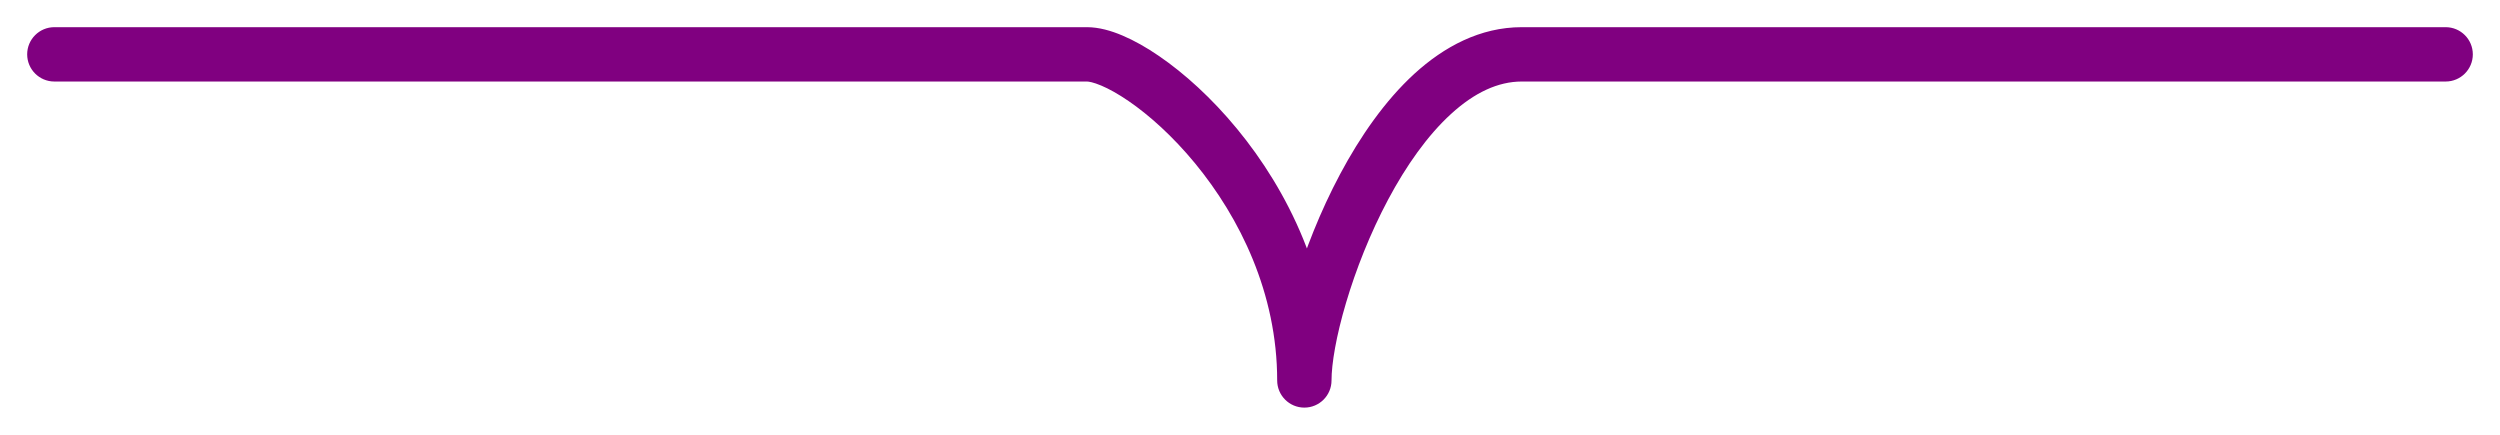 <svg width="46" height="8" viewBox="0 0 46 8" fill="none" xmlns="http://www.w3.org/2000/svg">
<path d="M1 0.5C0.724 0.5 0.5 0.724 0.5 1C0.5 1.276 0.724 1.5 1 1.5V0.5ZM23.5 7C23.5 7.276 23.724 7.5 24 7.5C24.276 7.5 24.5 7.276 24.5 7H23.5ZM45 1.5C45.276 1.5 45.5 1.276 45.5 1C45.5 0.724 45.276 0.5 45 0.5V1.5ZM1 1.5H20V0.5H1V1.5ZM20 1.5C20.031 1.5 20.117 1.513 20.264 1.575C20.404 1.634 20.574 1.728 20.764 1.858C21.144 2.118 21.579 2.507 21.989 3.005C22.811 4.004 23.5 5.395 23.5 7H24.5C24.5 5.105 23.689 3.496 22.761 2.37C22.296 1.805 21.793 1.351 21.329 1.033C21.098 0.874 20.869 0.745 20.654 0.654C20.445 0.565 20.219 0.5 20 0.5V1.5ZM24.5 7C24.5 6.694 24.585 6.184 24.767 5.572C24.946 4.968 25.209 4.296 25.541 3.673C25.875 3.046 26.268 2.49 26.7 2.096C27.13 1.703 27.565 1.5 28 1.5V0.5C27.235 0.5 26.57 0.86 26.025 1.357C25.482 1.854 25.025 2.516 24.659 3.202C24.291 3.891 24.004 4.626 23.808 5.288C23.615 5.941 23.5 6.556 23.5 7H24.5ZM28 1.5C28.005 1.5 28.009 1.5 28.014 1.5C28.019 1.5 28.024 1.5 28.028 1.5C28.033 1.5 28.038 1.5 28.043 1.5C28.048 1.5 28.053 1.5 28.057 1.5C28.062 1.5 28.067 1.5 28.072 1.5C28.077 1.5 28.082 1.5 28.087 1.5C28.092 1.5 28.097 1.5 28.102 1.5C28.107 1.5 28.112 1.5 28.117 1.5C28.122 1.5 28.127 1.5 28.133 1.5C28.138 1.5 28.143 1.5 28.148 1.5C28.153 1.5 28.158 1.5 28.164 1.5C28.169 1.5 28.174 1.5 28.179 1.5C28.185 1.5 28.19 1.5 28.195 1.5C28.201 1.5 28.206 1.5 28.211 1.5C28.217 1.5 28.222 1.5 28.227 1.5C28.233 1.5 28.238 1.5 28.244 1.5C28.249 1.5 28.255 1.5 28.26 1.5C28.266 1.5 28.271 1.5 28.277 1.5C28.282 1.5 28.288 1.5 28.294 1.5C28.299 1.5 28.305 1.5 28.311 1.5C28.316 1.5 28.322 1.5 28.328 1.5C28.333 1.5 28.339 1.5 28.345 1.5C28.351 1.5 28.356 1.5 28.362 1.5C28.368 1.5 28.374 1.5 28.38 1.5C28.385 1.5 28.391 1.5 28.397 1.5C28.403 1.5 28.409 1.5 28.415 1.5C28.421 1.5 28.427 1.5 28.433 1.5C28.439 1.5 28.445 1.5 28.451 1.5C28.457 1.5 28.463 1.5 28.469 1.5C28.475 1.5 28.481 1.5 28.487 1.5C28.493 1.5 28.5 1.5 28.506 1.5C28.512 1.5 28.518 1.5 28.524 1.5C28.53 1.5 28.537 1.5 28.543 1.5C28.549 1.5 28.555 1.5 28.562 1.5C28.568 1.5 28.574 1.5 28.581 1.5C28.587 1.5 28.593 1.5 28.6 1.5C28.606 1.5 28.613 1.5 28.619 1.5C28.625 1.5 28.632 1.5 28.638 1.5C28.645 1.5 28.651 1.5 28.658 1.5C28.664 1.5 28.671 1.5 28.677 1.5C28.684 1.5 28.691 1.5 28.697 1.5C28.704 1.5 28.71 1.5 28.717 1.5C28.724 1.5 28.73 1.5 28.737 1.5C28.744 1.5 28.75 1.5 28.757 1.5C28.764 1.5 28.771 1.5 28.778 1.5C28.784 1.5 28.791 1.5 28.798 1.5C28.805 1.5 28.812 1.5 28.819 1.5C28.825 1.5 28.832 1.5 28.839 1.5C28.846 1.5 28.853 1.5 28.86 1.5C28.867 1.5 28.874 1.5 28.881 1.5C28.888 1.5 28.895 1.5 28.902 1.5C28.909 1.5 28.916 1.5 28.923 1.5C28.93 1.5 28.937 1.5 28.945 1.5C28.952 1.5 28.959 1.5 28.966 1.5C28.973 1.5 28.98 1.5 28.988 1.5C28.995 1.5 29.002 1.5 29.009 1.5C29.016 1.5 29.024 1.5 29.031 1.5C29.038 1.5 29.046 1.5 29.053 1.5C29.06 1.5 29.068 1.5 29.075 1.5C29.082 1.5 29.09 1.5 29.097 1.5C29.105 1.5 29.112 1.5 29.119 1.5C29.127 1.5 29.134 1.5 29.142 1.5C29.149 1.5 29.157 1.5 29.164 1.5C29.172 1.5 29.18 1.5 29.187 1.5C29.195 1.5 29.202 1.5 29.21 1.5C29.218 1.5 29.225 1.5 29.233 1.5C29.241 1.5 29.248 1.5 29.256 1.5C29.264 1.5 29.271 1.5 29.279 1.5C29.287 1.5 29.294 1.5 29.302 1.5C29.31 1.5 29.318 1.5 29.326 1.5C29.334 1.5 29.341 1.5 29.349 1.5C29.357 1.5 29.365 1.5 29.373 1.5C29.381 1.5 29.389 1.5 29.397 1.5C29.404 1.5 29.413 1.5 29.421 1.5C29.428 1.5 29.436 1.5 29.445 1.5C29.453 1.5 29.46 1.5 29.469 1.5C29.477 1.5 29.485 1.5 29.493 1.5C29.501 1.5 29.509 1.5 29.517 1.5C29.525 1.5 29.533 1.5 29.542 1.5C29.55 1.5 29.558 1.5 29.566 1.5C29.574 1.5 29.583 1.5 29.591 1.5C29.599 1.5 29.607 1.5 29.616 1.5C29.624 1.5 29.632 1.5 29.64 1.5C29.649 1.5 29.657 1.5 29.666 1.5C29.674 1.5 29.682 1.5 29.691 1.5C29.699 1.5 29.707 1.5 29.716 1.5C29.724 1.5 29.733 1.5 29.741 1.5C29.75 1.5 29.758 1.5 29.767 1.5C29.775 1.5 29.784 1.5 29.792 1.5C29.801 1.5 29.809 1.5 29.818 1.5C29.827 1.5 29.835 1.5 29.844 1.5C29.852 1.5 29.861 1.5 29.87 1.5C29.878 1.5 29.887 1.5 29.896 1.5C29.904 1.5 29.913 1.5 29.922 1.5C29.931 1.5 29.939 1.5 29.948 1.5C29.957 1.5 29.966 1.5 29.974 1.5C29.983 1.5 29.992 1.5 30.001 1.5C30.01 1.5 30.019 1.5 30.027 1.5C30.036 1.5 30.045 1.5 30.054 1.5C30.063 1.5 30.072 1.5 30.081 1.5C30.09 1.5 30.099 1.5 30.108 1.5C30.117 1.5 30.126 1.5 30.135 1.5C30.144 1.5 30.153 1.5 30.162 1.5C30.171 1.5 30.18 1.5 30.189 1.5C30.198 1.5 30.207 1.5 30.216 1.5C30.226 1.5 30.235 1.5 30.244 1.5C30.253 1.5 30.262 1.5 30.271 1.5C30.28 1.5 30.29 1.5 30.299 1.5C30.308 1.5 30.317 1.5 30.327 1.5C30.336 1.5 30.345 1.5 30.354 1.5C30.364 1.5 30.373 1.5 30.382 1.5C30.392 1.5 30.401 1.5 30.41 1.5C30.42 1.5 30.429 1.5 30.438 1.5C30.448 1.5 30.457 1.5 30.467 1.5C30.476 1.5 30.485 1.5 30.495 1.5C30.504 1.5 30.514 1.5 30.523 1.5C30.533 1.5 30.542 1.5 30.552 1.5C30.561 1.5 30.571 1.5 30.581 1.5C30.59 1.5 30.6 1.5 30.609 1.5C30.619 1.5 30.628 1.5 30.638 1.5C30.648 1.5 30.657 1.5 30.667 1.5C30.677 1.5 30.686 1.5 30.696 1.5C30.706 1.5 30.715 1.5 30.725 1.5C30.735 1.5 30.744 1.5 30.754 1.5C30.764 1.5 30.774 1.5 30.784 1.5C30.793 1.5 30.803 1.5 30.813 1.5C30.823 1.5 30.832 1.5 30.842 1.5C30.852 1.5 30.862 1.5 30.872 1.5C30.882 1.5 30.892 1.5 30.901 1.5C30.911 1.5 30.921 1.5 30.931 1.5C30.941 1.5 30.951 1.5 30.961 1.5C30.971 1.5 30.981 1.5 30.991 1.5C31.001 1.5 31.011 1.5 31.021 1.5C31.031 1.5 31.041 1.5 31.051 1.5C31.061 1.5 31.071 1.5 31.081 1.5C31.091 1.5 31.102 1.5 31.112 1.5C31.122 1.5 31.132 1.5 31.142 1.5C31.152 1.5 31.162 1.5 31.173 1.5C31.183 1.5 31.193 1.5 31.203 1.5C31.213 1.5 31.224 1.5 31.234 1.5C31.244 1.5 31.254 1.5 31.265 1.5C31.275 1.5 31.285 1.5 31.295 1.5C31.306 1.5 31.316 1.5 31.326 1.5C31.337 1.5 31.347 1.5 31.357 1.5C31.368 1.5 31.378 1.5 31.389 1.5C31.399 1.5 31.409 1.5 31.42 1.5C31.43 1.5 31.441 1.5 31.451 1.5C31.461 1.5 31.472 1.5 31.482 1.5C31.493 1.5 31.503 1.5 31.514 1.5C31.524 1.5 31.535 1.5 31.545 1.5C31.556 1.5 31.566 1.5 31.577 1.5C31.587 1.5 31.598 1.5 31.608 1.5C31.619 1.5 31.63 1.5 31.64 1.5C31.651 1.5 31.662 1.5 31.672 1.5C31.683 1.5 31.693 1.5 31.704 1.5C31.715 1.5 31.725 1.5 31.736 1.5C31.747 1.5 31.758 1.5 31.768 1.5C31.779 1.5 31.79 1.5 31.8 1.5C31.811 1.5 31.822 1.5 31.833 1.5C31.843 1.5 31.854 1.5 31.865 1.5C31.876 1.5 31.887 1.5 31.897 1.5C31.908 1.5 31.919 1.5 31.93 1.5C31.941 1.5 31.952 1.5 31.962 1.5C31.973 1.5 31.984 1.5 31.995 1.5C32.006 1.5 32.017 1.5 32.028 1.5C32.039 1.5 32.05 1.5 32.061 1.5C32.072 1.5 32.083 1.5 32.094 1.5C32.105 1.5 32.115 1.5 32.127 1.5C32.138 1.5 32.149 1.5 32.16 1.5C32.171 1.5 32.182 1.5 32.193 1.5C32.204 1.5 32.215 1.5 32.226 1.5C32.237 1.5 32.248 1.5 32.259 1.5C32.27 1.5 32.281 1.5 32.292 1.5C32.304 1.5 32.315 1.5 32.326 1.5C32.337 1.5 32.348 1.5 32.359 1.5C32.371 1.5 32.382 1.5 32.393 1.5C32.404 1.5 32.415 1.5 32.427 1.5C32.438 1.5 32.449 1.5 32.46 1.5C32.471 1.5 32.483 1.5 32.494 1.5C32.505 1.5 32.517 1.5 32.528 1.5C32.539 1.5 32.55 1.5 32.562 1.5C32.573 1.5 32.584 1.5 32.596 1.5C32.607 1.5 32.618 1.5 32.63 1.5C32.641 1.5 32.653 1.5 32.664 1.5C32.675 1.5 32.687 1.5 32.698 1.5C32.71 1.5 32.721 1.5 32.733 1.5C32.744 1.5 32.755 1.5 32.767 1.5C32.778 1.5 32.79 1.5 32.801 1.5C32.813 1.5 32.824 1.5 32.836 1.5C32.847 1.5 32.859 1.5 32.87 1.5C32.882 1.5 32.893 1.5 32.905 1.5C32.916 1.5 32.928 1.5 32.94 1.5C32.951 1.5 32.963 1.5 32.974 1.5C32.986 1.5 32.997 1.5 33.009 1.5C33.021 1.5 33.032 1.5 33.044 1.5C33.056 1.5 33.067 1.5 33.079 1.5C33.09 1.5 33.102 1.5 33.114 1.5C33.125 1.5 33.137 1.5 33.149 1.5C33.16 1.5 33.172 1.5 33.184 1.5C33.196 1.5 33.207 1.5 33.219 1.5C33.231 1.5 33.243 1.5 33.254 1.5C33.266 1.5 33.278 1.5 33.29 1.5C33.301 1.5 33.313 1.5 33.325 1.5C33.337 1.5 33.349 1.5 33.36 1.5C33.372 1.5 33.384 1.5 33.396 1.5C33.408 1.5 33.42 1.5 33.431 1.5C33.443 1.5 33.455 1.5 33.467 1.5C33.479 1.5 33.491 1.5 33.503 1.5C33.515 1.5 33.526 1.5 33.538 1.5C33.55 1.5 33.562 1.5 33.574 1.5C33.586 1.5 33.598 1.5 33.61 1.5C33.622 1.5 33.634 1.5 33.646 1.5C33.658 1.5 33.67 1.5 33.682 1.5C33.694 1.5 33.706 1.5 33.718 1.5C33.73 1.5 33.742 1.5 33.754 1.5C33.766 1.5 33.778 1.5 33.79 1.5C33.802 1.5 33.814 1.5 33.826 1.5C33.838 1.5 33.85 1.5 33.862 1.5C33.874 1.5 33.887 1.5 33.899 1.5C33.911 1.5 33.923 1.5 33.935 1.5C33.947 1.5 33.959 1.5 33.971 1.5C33.984 1.5 33.996 1.5 34.008 1.5C34.02 1.5 34.032 1.5 34.044 1.5C34.056 1.5 34.069 1.5 34.081 1.5C34.093 1.5 34.105 1.5 34.117 1.5C34.13 1.5 34.142 1.5 34.154 1.5C34.166 1.5 34.179 1.5 34.191 1.5C34.203 1.5 34.215 1.5 34.228 1.5C34.24 1.5 34.252 1.5 34.264 1.5C34.277 1.5 34.289 1.5 34.301 1.5C34.313 1.5 34.326 1.5 34.338 1.5C34.35 1.5 34.363 1.5 34.375 1.5C34.387 1.5 34.4 1.5 34.412 1.5C34.424 1.5 34.437 1.5 34.449 1.5C34.461 1.5 34.474 1.5 34.486 1.5C34.498 1.5 34.511 1.5 34.523 1.5C34.536 1.5 34.548 1.5 34.56 1.5C34.573 1.5 34.585 1.5 34.598 1.5C34.61 1.5 34.623 1.5 34.635 1.5C34.647 1.5 34.66 1.5 34.672 1.5C34.685 1.5 34.697 1.5 34.71 1.5C34.722 1.5 34.735 1.5 34.747 1.5C34.76 1.5 34.772 1.5 34.785 1.5C34.797 1.5 34.809 1.5 34.822 1.5C34.834 1.5 34.847 1.5 34.859 1.5C34.872 1.5 34.885 1.5 34.897 1.5C34.91 1.5 34.922 1.5 34.935 1.5C34.947 1.5 34.96 1.5 34.972 1.5C34.985 1.5 34.998 1.5 35.01 1.5C35.023 1.5 35.035 1.5 35.048 1.5C35.06 1.5 35.073 1.5 35.086 1.5C35.098 1.5 35.111 1.5 35.123 1.5C35.136 1.5 35.149 1.5 35.161 1.5C35.174 1.5 35.187 1.5 35.199 1.5C35.212 1.5 35.224 1.5 35.237 1.5C35.25 1.5 35.262 1.5 35.275 1.5C35.288 1.5 35.3 1.5 35.313 1.5C35.326 1.5 35.338 1.5 35.351 1.5C35.364 1.5 35.376 1.5 35.389 1.5C35.402 1.5 35.414 1.5 35.427 1.5C35.44 1.5 35.453 1.5 35.465 1.5C35.478 1.5 35.491 1.5 35.504 1.5C35.516 1.5 35.529 1.5 35.542 1.5C35.555 1.5 35.567 1.5 35.58 1.5C35.593 1.5 35.606 1.5 35.618 1.5C35.631 1.5 35.644 1.5 35.657 1.5C35.669 1.5 35.682 1.5 35.695 1.5C35.708 1.5 35.721 1.5 35.733 1.5C35.746 1.5 35.759 1.5 35.772 1.5C35.785 1.5 35.797 1.5 35.81 1.5C35.823 1.5 35.836 1.5 35.849 1.5C35.862 1.5 35.874 1.5 35.887 1.5C35.9 1.5 35.913 1.5 35.926 1.5C35.939 1.5 35.952 1.5 35.964 1.5C35.977 1.5 35.99 1.5 36.003 1.5C36.016 1.5 36.029 1.5 36.042 1.5C36.054 1.5 36.067 1.5 36.08 1.5C36.093 1.5 36.106 1.5 36.119 1.5C36.132 1.5 36.145 1.5 36.158 1.5C36.171 1.5 36.184 1.5 36.197 1.5C36.209 1.5 36.222 1.5 36.235 1.5C36.248 1.5 36.261 1.5 36.274 1.5C36.287 1.5 36.3 1.5 36.313 1.5C36.326 1.5 36.339 1.5 36.352 1.5C36.365 1.5 36.378 1.5 36.391 1.5C36.404 1.5 36.416 1.5 36.429 1.5C36.443 1.5 36.455 1.5 36.468 1.5C36.481 1.5 36.494 1.5 36.507 1.5C36.52 1.5 36.533 1.5 36.546 1.5C36.559 1.5 36.572 1.5 36.585 1.5C36.598 1.5 36.611 1.5 36.624 1.5C36.637 1.5 36.65 1.5 36.663 1.5C36.676 1.5 36.689 1.5 36.703 1.5C36.715 1.5 36.728 1.5 36.742 1.5C36.755 1.5 36.768 1.5 36.781 1.5C36.794 1.5 36.807 1.5 36.82 1.5C36.833 1.5 36.846 1.5 36.859 1.5C36.872 1.5 36.885 1.5 36.898 1.5C36.911 1.5 36.924 1.5 36.937 1.5C36.95 1.5 36.963 1.5 36.977 1.5C36.989 1.5 37.003 1.5 37.016 1.5C37.029 1.5 37.042 1.5 37.055 1.5C37.068 1.5 37.081 1.5 37.094 1.5C37.107 1.5 37.12 1.5 37.133 1.5C37.147 1.5 37.16 1.5 37.173 1.5C37.186 1.5 37.199 1.5 37.212 1.5C37.225 1.5 37.238 1.5 37.251 1.5C37.264 1.5 37.278 1.5 37.291 1.5C37.304 1.5 37.317 1.5 37.33 1.5C37.343 1.5 37.356 1.5 37.369 1.5C37.383 1.5 37.396 1.5 37.409 1.5C37.422 1.5 37.435 1.5 37.448 1.5C37.461 1.5 37.474 1.5 37.487 1.5C37.501 1.5 37.514 1.5 37.527 1.5C37.54 1.5 37.553 1.5 37.566 1.5C37.58 1.5 37.593 1.5 37.606 1.5C37.619 1.5 37.632 1.5 37.645 1.5C37.658 1.5 37.672 1.5 37.685 1.5C37.698 1.5 37.711 1.5 37.724 1.5C37.737 1.5 37.751 1.5 37.764 1.5C37.777 1.5 37.79 1.5 37.803 1.5C37.816 1.5 37.83 1.5 37.843 1.5C37.856 1.5 37.869 1.5 37.882 1.5C37.895 1.5 37.908 1.5 37.922 1.5C37.935 1.5 37.948 1.5 37.961 1.5C37.974 1.5 37.987 1.5 38.001 1.5C38.014 1.5 38.027 1.5 38.04 1.5C38.053 1.5 38.067 1.5 38.08 1.5C38.093 1.5 38.106 1.5 38.119 1.5C38.133 1.5 38.146 1.5 38.159 1.5C38.172 1.5 38.185 1.5 38.199 1.5C38.212 1.5 38.225 1.5 38.238 1.5C38.251 1.5 38.264 1.5 38.278 1.5C38.291 1.5 38.304 1.5 38.317 1.5C38.33 1.5 38.343 1.5 38.357 1.5C38.37 1.5 38.383 1.5 38.396 1.5C38.41 1.5 38.423 1.5 38.436 1.5C38.449 1.5 38.462 1.5 38.475 1.5C38.489 1.5 38.502 1.5 38.515 1.5C38.528 1.5 38.541 1.5 38.555 1.5C38.568 1.5 38.581 1.5 38.594 1.5C38.607 1.5 38.621 1.5 38.634 1.5C38.647 1.5 38.66 1.5 38.673 1.5C38.687 1.5 38.7 1.5 38.713 1.5C38.726 1.5 38.739 1.5 38.752 1.5C38.766 1.5 38.779 1.5 38.792 1.5C38.805 1.5 38.819 1.5 38.832 1.5C38.845 1.5 38.858 1.5 38.871 1.5C38.885 1.5 38.898 1.5 38.911 1.5C38.924 1.5 38.937 1.5 38.95 1.5C38.964 1.5 38.977 1.5 38.99 1.5C39.003 1.5 39.016 1.5 39.029 1.5C39.043 1.5 39.056 1.5 39.069 1.5C39.082 1.5 39.096 1.5 39.109 1.5C39.122 1.5 39.135 1.5 39.148 1.5C39.161 1.5 39.175 1.5 39.188 1.5C39.201 1.5 39.214 1.5 39.227 1.5C39.24 1.5 39.254 1.5 39.267 1.5C39.28 1.5 39.293 1.5 39.306 1.5C39.319 1.5 39.333 1.5 39.346 1.5C39.359 1.5 39.372 1.5 39.385 1.5C39.398 1.5 39.412 1.5 39.425 1.5C39.438 1.5 39.451 1.5 39.464 1.5C39.477 1.5 39.491 1.5 39.504 1.5C39.517 1.5 39.53 1.5 39.543 1.5C39.556 1.5 39.569 1.5 39.583 1.5C39.596 1.5 39.609 1.5 39.622 1.5C39.635 1.5 39.648 1.5 39.662 1.5C39.675 1.5 39.688 1.5 39.701 1.5C39.714 1.5 39.727 1.5 39.74 1.5C39.754 1.5 39.767 1.5 39.78 1.5C39.793 1.5 39.806 1.5 39.819 1.5C39.832 1.5 39.845 1.5 39.859 1.5C39.872 1.5 39.885 1.5 39.898 1.5C39.911 1.5 39.924 1.5 39.937 1.5C39.95 1.5 39.964 1.5 39.977 1.5C39.99 1.5 40.003 1.5 40.016 1.5C40.029 1.5 40.042 1.5 40.055 1.5C40.068 1.5 40.081 1.5 40.094 1.5C40.108 1.5 40.121 1.5 40.134 1.5C40.147 1.5 40.16 1.5 40.173 1.5C40.186 1.5 40.199 1.5 40.212 1.5C40.225 1.5 40.238 1.5 40.251 1.5C40.264 1.5 40.278 1.5 40.291 1.5C40.304 1.5 40.317 1.5 40.33 1.5C40.343 1.5 40.356 1.5 40.369 1.5C40.382 1.5 40.395 1.5 40.408 1.5C40.421 1.5 40.434 1.5 40.447 1.5C40.46 1.5 40.473 1.5 40.486 1.5C40.499 1.5 40.512 1.5 40.525 1.5C40.538 1.5 40.551 1.5 40.564 1.5C40.577 1.5 40.59 1.5 40.603 1.5C40.617 1.5 40.63 1.5 40.642 1.5C40.656 1.5 40.669 1.5 40.681 1.5C40.694 1.5 40.707 1.5 40.72 1.5C40.733 1.5 40.746 1.5 40.759 1.5C40.772 1.5 40.785 1.5 40.798 1.5C40.811 1.5 40.824 1.5 40.837 1.5C40.85 1.5 40.863 1.5 40.876 1.5C40.889 1.5 40.902 1.5 40.915 1.5C40.928 1.5 40.941 1.5 40.954 1.5C40.967 1.5 40.98 1.5 40.992 1.5C41.005 1.5 41.018 1.5 41.031 1.5C41.044 1.5 41.057 1.5 41.07 1.5C41.083 1.5 41.096 1.5 41.109 1.5C41.122 1.5 41.135 1.5 41.147 1.5C41.16 1.5 41.173 1.5 41.186 1.5C41.199 1.5 41.212 1.5 41.225 1.5C41.237 1.5 41.25 1.5 41.263 1.5C41.276 1.5 41.289 1.5 41.302 1.5C41.315 1.5 41.328 1.5 41.34 1.5C41.353 1.5 41.366 1.5 41.379 1.5C41.392 1.5 41.404 1.5 41.417 1.5C41.43 1.5 41.443 1.5 41.456 1.5C41.469 1.5 41.481 1.5 41.494 1.5C41.507 1.5 41.52 1.5 41.533 1.5C41.545 1.5 41.558 1.5 41.571 1.5C41.584 1.5 41.596 1.5 41.609 1.5C41.622 1.5 41.635 1.5 41.648 1.5C41.66 1.5 41.673 1.5 41.686 1.5C41.699 1.5 41.711 1.5 41.724 1.5C41.737 1.5 41.749 1.5 41.762 1.5C41.775 1.5 41.788 1.5 41.8 1.5C41.813 1.5 41.826 1.5 41.838 1.5C41.851 1.5 41.864 1.5 41.876 1.5C41.889 1.5 41.902 1.5 41.914 1.5C41.927 1.5 41.94 1.5 41.953 1.5C41.965 1.5 41.978 1.5 41.99 1.5C42.003 1.5 42.016 1.5 42.028 1.5C42.041 1.5 42.054 1.5 42.066 1.5C42.079 1.5 42.092 1.5 42.104 1.5C42.117 1.5 42.129 1.5 42.142 1.5C42.154 1.5 42.167 1.5 42.18 1.5C42.192 1.5 42.205 1.5 42.217 1.5C42.23 1.5 42.242 1.5 42.255 1.5C42.268 1.5 42.28 1.5 42.293 1.5C42.305 1.5 42.318 1.5 42.33 1.5C42.343 1.5 42.355 1.5 42.368 1.5C42.38 1.5 42.393 1.5 42.405 1.5C42.418 1.5 42.43 1.5 42.443 1.5C42.455 1.5 42.468 1.5 42.48 1.5C42.493 1.5 42.505 1.5 42.518 1.5C42.53 1.5 42.542 1.5 42.555 1.5C42.567 1.5 42.58 1.5 42.592 1.5C42.605 1.5 42.617 1.5 42.63 1.5C42.642 1.5 42.654 1.5 42.667 1.5C42.679 1.5 42.691 1.5 42.704 1.5C42.716 1.5 42.729 1.5 42.741 1.5C42.753 1.5 42.766 1.5 42.778 1.5C42.79 1.5 42.803 1.5 42.815 1.5C42.827 1.5 42.84 1.5 42.852 1.5C42.864 1.5 42.877 1.5 42.889 1.5C42.901 1.5 42.914 1.5 42.926 1.5C42.938 1.5 42.95 1.5 42.963 1.5C42.975 1.5 42.987 1.5 42.999 1.5C43.012 1.5 43.024 1.5 43.036 1.5C43.048 1.5 43.061 1.5 43.073 1.5C43.085 1.5 43.097 1.5 43.109 1.5C43.122 1.5 43.134 1.5 43.146 1.5C43.158 1.5 43.17 1.5 43.183 1.5C43.195 1.5 43.207 1.5 43.219 1.5C43.231 1.5 43.243 1.5 43.255 1.5C43.268 1.5 43.28 1.5 43.292 1.5C43.304 1.5 43.316 1.5 43.328 1.5C43.34 1.5 43.352 1.5 43.364 1.5C43.377 1.5 43.389 1.5 43.401 1.5C43.413 1.5 43.425 1.5 43.437 1.5C43.449 1.5 43.461 1.5 43.473 1.5C43.485 1.5 43.497 1.5 43.509 1.5C43.521 1.5 43.533 1.5 43.545 1.5C43.557 1.5 43.569 1.5 43.581 1.5C43.593 1.5 43.605 1.5 43.617 1.5C43.629 1.5 43.641 1.5 43.653 1.5C43.664 1.5 43.676 1.5 43.688 1.5C43.7 1.5 43.712 1.5 43.724 1.5C43.736 1.5 43.748 1.5 43.76 1.5C43.772 1.5 43.783 1.5 43.795 1.5C43.807 1.5 43.819 1.5 43.831 1.5C43.843 1.5 43.854 1.5 43.866 1.5C43.878 1.5 43.89 1.5 43.902 1.5C43.913 1.5 43.925 1.5 43.937 1.5C43.949 1.5 43.961 1.5 43.972 1.5C43.984 1.5 43.996 1.5 44.008 1.5C44.019 1.5 44.031 1.5 44.043 1.5C44.054 1.5 44.066 1.5 44.078 1.5C44.089 1.5 44.101 1.5 44.113 1.5C44.124 1.5 44.136 1.5 44.148 1.5C44.159 1.5 44.171 1.5 44.183 1.5C44.194 1.5 44.206 1.5 44.217 1.5C44.229 1.5 44.241 1.5 44.252 1.5C44.264 1.5 44.275 1.5 44.287 1.5C44.298 1.5 44.31 1.5 44.322 1.5C44.333 1.5 44.345 1.5 44.356 1.5C44.368 1.5 44.379 1.5 44.391 1.5C44.402 1.5 44.414 1.5 44.425 1.5C44.437 1.5 44.448 1.5 44.459 1.5C44.471 1.5 44.482 1.5 44.494 1.5C44.505 1.5 44.517 1.5 44.528 1.5C44.539 1.5 44.551 1.5 44.562 1.5C44.574 1.5 44.585 1.5 44.596 1.5C44.608 1.5 44.619 1.5 44.63 1.5C44.642 1.5 44.653 1.5 44.664 1.5C44.676 1.5 44.687 1.5 44.698 1.5C44.709 1.5 44.721 1.5 44.732 1.5C44.743 1.5 44.755 1.5 44.766 1.5C44.777 1.5 44.788 1.5 44.799 1.5C44.811 1.5 44.822 1.5 44.833 1.5C44.844 1.5 44.855 1.5 44.867 1.5C44.878 1.5 44.889 1.5 44.9 1.5C44.911 1.5 44.922 1.5 44.933 1.5C44.945 1.5 44.956 1.5 44.967 1.5C44.978 1.5 44.989 1.5 45 1.5V0.5C44.989 0.5 44.978 0.5 44.967 0.5C44.956 0.5 44.945 0.5 44.933 0.5C44.922 0.5 44.911 0.5 44.9 0.5C44.889 0.5 44.878 0.5 44.867 0.5C44.855 0.5 44.844 0.5 44.833 0.5C44.822 0.5 44.811 0.5 44.799 0.5C44.788 0.5 44.777 0.5 44.766 0.5C44.755 0.5 44.743 0.5 44.732 0.5C44.721 0.5 44.709 0.5 44.698 0.5C44.687 0.5 44.676 0.5 44.664 0.5C44.653 0.5 44.642 0.5 44.63 0.5C44.619 0.5 44.608 0.5 44.596 0.5C44.585 0.5 44.574 0.5 44.562 0.5C44.551 0.5 44.539 0.5 44.528 0.5C44.517 0.5 44.505 0.5 44.494 0.5C44.482 0.5 44.471 0.5 44.459 0.5C44.448 0.5 44.437 0.5 44.425 0.5C44.414 0.5 44.402 0.5 44.391 0.5C44.379 0.5 44.368 0.5 44.356 0.5C44.345 0.5 44.333 0.5 44.322 0.5C44.31 0.5 44.298 0.5 44.287 0.5C44.275 0.5 44.264 0.5 44.252 0.5C44.241 0.5 44.229 0.5 44.217 0.5C44.206 0.5 44.194 0.5 44.183 0.5C44.171 0.5 44.159 0.5 44.148 0.5C44.136 0.5 44.124 0.5 44.113 0.5C44.101 0.5 44.089 0.5 44.078 0.5C44.066 0.5 44.054 0.5 44.043 0.5C44.031 0.5 44.019 0.5 44.008 0.5C43.996 0.5 43.984 0.5 43.972 0.5C43.961 0.5 43.949 0.5 43.937 0.5C43.925 0.5 43.913 0.5 43.902 0.5C43.89 0.5 43.878 0.5 43.866 0.5C43.854 0.5 43.843 0.5 43.831 0.5C43.819 0.5 43.807 0.5 43.795 0.5C43.783 0.5 43.772 0.5 43.76 0.5C43.748 0.5 43.736 0.5 43.724 0.5C43.712 0.5 43.7 0.5 43.688 0.5C43.676 0.5 43.664 0.5 43.653 0.5C43.641 0.5 43.629 0.5 43.617 0.5C43.605 0.5 43.593 0.5 43.581 0.5C43.569 0.5 43.557 0.5 43.545 0.5C43.533 0.5 43.521 0.5 43.509 0.5C43.497 0.5 43.485 0.5 43.473 0.5C43.461 0.5 43.449 0.5 43.437 0.5C43.425 0.5 43.413 0.5 43.401 0.5C43.389 0.5 43.377 0.5 43.364 0.5C43.352 0.5 43.34 0.5 43.328 0.5C43.316 0.5 43.304 0.5 43.292 0.5C43.28 0.5 43.268 0.5 43.255 0.5C43.243 0.5 43.231 0.5 43.219 0.5C43.207 0.5 43.195 0.5 43.183 0.5C43.17 0.5 43.158 0.5 43.146 0.5C43.134 0.5 43.122 0.5 43.109 0.5C43.097 0.5 43.085 0.5 43.073 0.5C43.061 0.5 43.048 0.5 43.036 0.5C43.024 0.5 43.012 0.5 42.999 0.5C42.987 0.5 42.975 0.5 42.963 0.5C42.95 0.5 42.938 0.5 42.926 0.5C42.914 0.5 42.901 0.5 42.889 0.5C42.877 0.5 42.864 0.5 42.852 0.5C42.84 0.5 42.827 0.5 42.815 0.5C42.803 0.5 42.79 0.5 42.778 0.5C42.766 0.5 42.753 0.5 42.741 0.5C42.729 0.5 42.716 0.5 42.704 0.5C42.691 0.5 42.679 0.5 42.667 0.5C42.654 0.5 42.642 0.5 42.63 0.5C42.617 0.5 42.605 0.5 42.592 0.5C42.58 0.5 42.567 0.5 42.555 0.5C42.542 0.5 42.53 0.5 42.518 0.5C42.505 0.5 42.493 0.5 42.48 0.5C42.468 0.5 42.455 0.5 42.443 0.5C42.43 0.5 42.418 0.5 42.405 0.5C42.393 0.5 42.38 0.5 42.368 0.5C42.355 0.5 42.343 0.5 42.33 0.5C42.318 0.5 42.305 0.5 42.293 0.5C42.28 0.5 42.268 0.5 42.255 0.5C42.242 0.5 42.23 0.5 42.217 0.5C42.205 0.5 42.192 0.5 42.18 0.5C42.167 0.5 42.154 0.5 42.142 0.5C42.129 0.5 42.117 0.5 42.104 0.5C42.092 0.5 42.079 0.5 42.066 0.5C42.054 0.5 42.041 0.5 42.028 0.5C42.016 0.5 42.003 0.5 41.99 0.5C41.978 0.5 41.965 0.5 41.953 0.5C41.94 0.5 41.927 0.5 41.914 0.5C41.902 0.5 41.889 0.5 41.876 0.5C41.864 0.5 41.851 0.5 41.838 0.5C41.826 0.5 41.813 0.5 41.8 0.5C41.788 0.5 41.775 0.5 41.762 0.5C41.749 0.5 41.737 0.5 41.724 0.5C41.711 0.5 41.699 0.5 41.686 0.5C41.673 0.5 41.66 0.5 41.648 0.5C41.635 0.5 41.622 0.5 41.609 0.5C41.596 0.5 41.584 0.5 41.571 0.5C41.558 0.5 41.545 0.5 41.533 0.5C41.52 0.5 41.507 0.5 41.494 0.5C41.481 0.5 41.469 0.5 41.456 0.5C41.443 0.5 41.43 0.5 41.417 0.5C41.404 0.5 41.392 0.5 41.379 0.5C41.366 0.5 41.353 0.5 41.34 0.5C41.328 0.5 41.315 0.5 41.302 0.5C41.289 0.5 41.276 0.5 41.263 0.5C41.25 0.5 41.237 0.5 41.225 0.5C41.212 0.5 41.199 0.5 41.186 0.5C41.173 0.5 41.16 0.5 41.147 0.5C41.135 0.5 41.122 0.5 41.109 0.5C41.096 0.5 41.083 0.5 41.07 0.5C41.057 0.5 41.044 0.5 41.031 0.5C41.018 0.5 41.005 0.5 40.992 0.5C40.98 0.5 40.967 0.5 40.954 0.5C40.941 0.5 40.928 0.5 40.915 0.5C40.902 0.5 40.889 0.5 40.876 0.5C40.863 0.5 40.85 0.5 40.837 0.5C40.824 0.5 40.811 0.5 40.798 0.5C40.785 0.5 40.772 0.5 40.759 0.5C40.746 0.5 40.733 0.5 40.72 0.5C40.707 0.5 40.694 0.5 40.681 0.5C40.669 0.5 40.656 0.5 40.642 0.5C40.63 0.5 40.617 0.5 40.603 0.5C40.59 0.5 40.577 0.5 40.564 0.5C40.551 0.5 40.538 0.5 40.525 0.5C40.512 0.5 40.499 0.5 40.486 0.5C40.473 0.5 40.46 0.5 40.447 0.5C40.434 0.5 40.421 0.5 40.408 0.5C40.395 0.5 40.382 0.5 40.369 0.5C40.356 0.5 40.343 0.5 40.33 0.5C40.317 0.5 40.304 0.5 40.291 0.5C40.278 0.5 40.264 0.5 40.251 0.5C40.238 0.5 40.225 0.5 40.212 0.5C40.199 0.5 40.186 0.5 40.173 0.5C40.16 0.5 40.147 0.5 40.134 0.5C40.121 0.5 40.108 0.5 40.094 0.5C40.081 0.5 40.068 0.5 40.055 0.5C40.042 0.5 40.029 0.5 40.016 0.5C40.003 0.5 39.99 0.5 39.977 0.5C39.964 0.5 39.95 0.5 39.937 0.5C39.924 0.5 39.911 0.5 39.898 0.5C39.885 0.5 39.872 0.5 39.859 0.5C39.845 0.5 39.832 0.5 39.819 0.5C39.806 0.5 39.793 0.5 39.78 0.5C39.767 0.5 39.754 0.5 39.74 0.5C39.727 0.5 39.714 0.5 39.701 0.5C39.688 0.5 39.675 0.5 39.662 0.5C39.648 0.5 39.635 0.5 39.622 0.5C39.609 0.5 39.596 0.5 39.583 0.5C39.569 0.5 39.556 0.5 39.543 0.5C39.53 0.5 39.517 0.5 39.504 0.5C39.491 0.5 39.477 0.5 39.464 0.5C39.451 0.5 39.438 0.5 39.425 0.5C39.412 0.5 39.398 0.5 39.385 0.5C39.372 0.5 39.359 0.5 39.346 0.5C39.333 0.5 39.319 0.5 39.306 0.5C39.293 0.5 39.28 0.5 39.267 0.5C39.254 0.5 39.24 0.5 39.227 0.5C39.214 0.5 39.201 0.5 39.188 0.5C39.175 0.5 39.161 0.5 39.148 0.5C39.135 0.5 39.122 0.5 39.109 0.5C39.096 0.5 39.082 0.5 39.069 0.5C39.056 0.5 39.043 0.5 39.029 0.5C39.016 0.5 39.003 0.5 38.99 0.5C38.977 0.5 38.964 0.5 38.95 0.5C38.937 0.5 38.924 0.5 38.911 0.5C38.898 0.5 38.885 0.5 38.871 0.5C38.858 0.5 38.845 0.5 38.832 0.5C38.819 0.5 38.805 0.5 38.792 0.5C38.779 0.5 38.766 0.5 38.752 0.5C38.739 0.5 38.726 0.5 38.713 0.5C38.7 0.5 38.687 0.5 38.673 0.5C38.66 0.5 38.647 0.5 38.634 0.5C38.621 0.5 38.607 0.5 38.594 0.5C38.581 0.5 38.568 0.5 38.555 0.5C38.541 0.5 38.528 0.5 38.515 0.5C38.502 0.5 38.489 0.5 38.475 0.5C38.462 0.5 38.449 0.5 38.436 0.5C38.423 0.5 38.41 0.5 38.396 0.5C38.383 0.5 38.37 0.5 38.357 0.5C38.343 0.5 38.33 0.5 38.317 0.5C38.304 0.5 38.291 0.5 38.278 0.5C38.264 0.5 38.251 0.5 38.238 0.5C38.225 0.5 38.212 0.5 38.199 0.5C38.185 0.5 38.172 0.5 38.159 0.5C38.146 0.5 38.133 0.5 38.119 0.5C38.106 0.5 38.093 0.5 38.08 0.5C38.067 0.5 38.053 0.5 38.04 0.5C38.027 0.5 38.014 0.5 38.001 0.5C37.987 0.5 37.974 0.5 37.961 0.5C37.948 0.5 37.935 0.5 37.922 0.5C37.908 0.5 37.895 0.5 37.882 0.5C37.869 0.5 37.856 0.5 37.843 0.5C37.83 0.5 37.816 0.5 37.803 0.5C37.79 0.5 37.777 0.5 37.764 0.5C37.751 0.5 37.737 0.5 37.724 0.5C37.711 0.5 37.698 0.5 37.685 0.5C37.672 0.5 37.658 0.5 37.645 0.5C37.632 0.5 37.619 0.5 37.606 0.5C37.593 0.5 37.58 0.5 37.566 0.5C37.553 0.5 37.54 0.5 37.527 0.5C37.514 0.5 37.501 0.5 37.487 0.5C37.474 0.5 37.461 0.5 37.448 0.5C37.435 0.5 37.422 0.5 37.409 0.5C37.396 0.5 37.383 0.5 37.369 0.5C37.356 0.5 37.343 0.5 37.33 0.5C37.317 0.5 37.304 0.5 37.291 0.5C37.278 0.5 37.264 0.5 37.251 0.5C37.238 0.5 37.225 0.5 37.212 0.5C37.199 0.5 37.186 0.5 37.173 0.5C37.16 0.5 37.147 0.5 37.133 0.5C37.12 0.5 37.107 0.5 37.094 0.5C37.081 0.5 37.068 0.5 37.055 0.5C37.042 0.5 37.029 0.5 37.016 0.5C37.003 0.5 36.989 0.5 36.977 0.5C36.963 0.5 36.95 0.5 36.937 0.5C36.924 0.5 36.911 0.5 36.898 0.5C36.885 0.5 36.872 0.5 36.859 0.5C36.846 0.5 36.833 0.5 36.82 0.5C36.807 0.5 36.794 0.5 36.781 0.5C36.768 0.5 36.755 0.5 36.742 0.5C36.728 0.5 36.715 0.5 36.703 0.5C36.689 0.5 36.676 0.5 36.663 0.5C36.65 0.5 36.637 0.5 36.624 0.5C36.611 0.5 36.598 0.5 36.585 0.5C36.572 0.5 36.559 0.5 36.546 0.5C36.533 0.5 36.52 0.5 36.507 0.5C36.494 0.5 36.481 0.5 36.468 0.5C36.455 0.5 36.443 0.5 36.429 0.5C36.416 0.5 36.404 0.5 36.391 0.5C36.378 0.5 36.365 0.5 36.352 0.5C36.339 0.5 36.326 0.5 36.313 0.5C36.3 0.5 36.287 0.5 36.274 0.5C36.261 0.5 36.248 0.5 36.235 0.5C36.222 0.5 36.209 0.5 36.197 0.5C36.184 0.5 36.171 0.5 36.158 0.5C36.145 0.5 36.132 0.5 36.119 0.5C36.106 0.5 36.093 0.5 36.08 0.5C36.067 0.5 36.054 0.5 36.042 0.5C36.029 0.5 36.016 0.5 36.003 0.5C35.99 0.5 35.977 0.5 35.964 0.5C35.952 0.5 35.939 0.5 35.926 0.5C35.913 0.5 35.9 0.5 35.887 0.5C35.874 0.5 35.862 0.5 35.849 0.5C35.836 0.5 35.823 0.5 35.81 0.5C35.797 0.5 35.785 0.5 35.772 0.5C35.759 0.5 35.746 0.5 35.733 0.5C35.721 0.5 35.708 0.5 35.695 0.5C35.682 0.5 35.669 0.5 35.657 0.5C35.644 0.5 35.631 0.5 35.618 0.5C35.606 0.5 35.593 0.5 35.58 0.5C35.567 0.5 35.555 0.5 35.542 0.5C35.529 0.5 35.516 0.5 35.504 0.5C35.491 0.5 35.478 0.5 35.465 0.5C35.453 0.5 35.44 0.5 35.427 0.5C35.414 0.5 35.402 0.5 35.389 0.5C35.376 0.5 35.364 0.5 35.351 0.5C35.338 0.5 35.326 0.5 35.313 0.5C35.3 0.5 35.288 0.5 35.275 0.5C35.262 0.5 35.25 0.5 35.237 0.5C35.224 0.5 35.212 0.5 35.199 0.5C35.187 0.5 35.174 0.5 35.161 0.5C35.149 0.5 35.136 0.5 35.123 0.5C35.111 0.5 35.098 0.5 35.086 0.5C35.073 0.5 35.06 0.5 35.048 0.5C35.035 0.5 35.023 0.5 35.01 0.5C34.998 0.5 34.985 0.5 34.972 0.5C34.96 0.5 34.947 0.5 34.935 0.5C34.922 0.5 34.91 0.5 34.897 0.5C34.885 0.5 34.872 0.5 34.859 0.5C34.847 0.5 34.834 0.5 34.822 0.5C34.809 0.5 34.797 0.5 34.785 0.5C34.772 0.5 34.76 0.5 34.747 0.5C34.735 0.5 34.722 0.5 34.71 0.5C34.697 0.5 34.685 0.5 34.672 0.5C34.66 0.5 34.647 0.5 34.635 0.5C34.623 0.5 34.61 0.5 34.598 0.5C34.585 0.5 34.573 0.5 34.56 0.5C34.548 0.5 34.536 0.5 34.523 0.5C34.511 0.5 34.498 0.5 34.486 0.5C34.474 0.5 34.461 0.5 34.449 0.5C34.437 0.5 34.424 0.5 34.412 0.5C34.4 0.5 34.387 0.5 34.375 0.5C34.363 0.5 34.35 0.5 34.338 0.5C34.326 0.5 34.313 0.5 34.301 0.5C34.289 0.5 34.277 0.5 34.264 0.5C34.252 0.5 34.24 0.5 34.228 0.5C34.215 0.5 34.203 0.5 34.191 0.5C34.179 0.5 34.166 0.5 34.154 0.5C34.142 0.5 34.13 0.5 34.117 0.5C34.105 0.5 34.093 0.5 34.081 0.5C34.069 0.5 34.056 0.5 34.044 0.5C34.032 0.5 34.02 0.5 34.008 0.5C33.996 0.5 33.984 0.5 33.971 0.5C33.959 0.5 33.947 0.5 33.935 0.5C33.923 0.5 33.911 0.5 33.899 0.5C33.887 0.5 33.874 0.5 33.862 0.5C33.85 0.5 33.838 0.5 33.826 0.5C33.814 0.5 33.802 0.5 33.79 0.5C33.778 0.5 33.766 0.5 33.754 0.5C33.742 0.5 33.73 0.5 33.718 0.5C33.706 0.5 33.694 0.5 33.682 0.5C33.67 0.5 33.658 0.5 33.646 0.5C33.634 0.5 33.622 0.5 33.61 0.5C33.598 0.5 33.586 0.5 33.574 0.5C33.562 0.5 33.55 0.5 33.538 0.5C33.526 0.5 33.515 0.5 33.503 0.5C33.491 0.5 33.479 0.5 33.467 0.5C33.455 0.5 33.443 0.5 33.431 0.5C33.42 0.5 33.408 0.5 33.396 0.5C33.384 0.5 33.372 0.5 33.36 0.5C33.349 0.5 33.337 0.5 33.325 0.5C33.313 0.5 33.301 0.5 33.29 0.5C33.278 0.5 33.266 0.5 33.254 0.5C33.243 0.5 33.231 0.5 33.219 0.5C33.207 0.5 33.196 0.5 33.184 0.5C33.172 0.5 33.16 0.5 33.149 0.5C33.137 0.5 33.125 0.5 33.114 0.5C33.102 0.5 33.09 0.5 33.079 0.5C33.067 0.5 33.056 0.5 33.044 0.5C33.032 0.5 33.021 0.5 33.009 0.5C32.997 0.5 32.986 0.5 32.974 0.5C32.963 0.5 32.951 0.5 32.94 0.5C32.928 0.5 32.916 0.5 32.905 0.5C32.893 0.5 32.882 0.5 32.87 0.5C32.859 0.5 32.847 0.5 32.836 0.5C32.824 0.5 32.813 0.5 32.801 0.5C32.79 0.5 32.778 0.5 32.767 0.5C32.755 0.5 32.744 0.5 32.733 0.5C32.721 0.5 32.71 0.5 32.698 0.5C32.687 0.5 32.675 0.5 32.664 0.5C32.653 0.5 32.641 0.5 32.63 0.5C32.618 0.5 32.607 0.5 32.596 0.5C32.584 0.5 32.573 0.5 32.562 0.5C32.55 0.5 32.539 0.5 32.528 0.5C32.517 0.5 32.505 0.5 32.494 0.5C32.483 0.5 32.471 0.5 32.46 0.5C32.449 0.5 32.438 0.5 32.427 0.5C32.415 0.5 32.404 0.5 32.393 0.5C32.382 0.5 32.371 0.5 32.359 0.5C32.348 0.5 32.337 0.5 32.326 0.5C32.315 0.5 32.304 0.5 32.292 0.5C32.281 0.5 32.27 0.5 32.259 0.5C32.248 0.5 32.237 0.5 32.226 0.5C32.215 0.5 32.204 0.5 32.193 0.5C32.182 0.5 32.171 0.5 32.16 0.5C32.149 0.5 32.138 0.5 32.127 0.5C32.115 0.5 32.105 0.5 32.094 0.5C32.083 0.5 32.072 0.5 32.061 0.5C32.05 0.5 32.039 0.5 32.028 0.5C32.017 0.5 32.006 0.5 31.995 0.5C31.984 0.5 31.973 0.5 31.962 0.5C31.952 0.5 31.941 0.5 31.93 0.5C31.919 0.5 31.908 0.5 31.897 0.5C31.887 0.5 31.876 0.5 31.865 0.5C31.854 0.5 31.843 0.5 31.833 0.5C31.822 0.5 31.811 0.5 31.8 0.5C31.79 0.5 31.779 0.5 31.768 0.5C31.758 0.5 31.747 0.5 31.736 0.5C31.725 0.5 31.715 0.5 31.704 0.5C31.693 0.5 31.683 0.5 31.672 0.5C31.662 0.5 31.651 0.5 31.64 0.5C31.63 0.5 31.619 0.5 31.608 0.5C31.598 0.5 31.587 0.5 31.577 0.5C31.566 0.5 31.556 0.5 31.545 0.5C31.535 0.5 31.524 0.5 31.514 0.5C31.503 0.5 31.493 0.5 31.482 0.5C31.472 0.5 31.461 0.5 31.451 0.5C31.441 0.5 31.43 0.5 31.42 0.5C31.409 0.5 31.399 0.5 31.389 0.5C31.378 0.5 31.368 0.5 31.357 0.5C31.347 0.5 31.337 0.5 31.326 0.5C31.316 0.5 31.306 0.5 31.295 0.5C31.285 0.5 31.275 0.5 31.265 0.5C31.254 0.5 31.244 0.5 31.234 0.5C31.224 0.5 31.213 0.5 31.203 0.5C31.193 0.5 31.183 0.5 31.173 0.5C31.162 0.5 31.152 0.5 31.142 0.5C31.132 0.5 31.122 0.5 31.112 0.5C31.102 0.5 31.091 0.5 31.081 0.5C31.071 0.5 31.061 0.5 31.051 0.5C31.041 0.5 31.031 0.5 31.021 0.5C31.011 0.5 31.001 0.5 30.991 0.5C30.981 0.5 30.971 0.5 30.961 0.5C30.951 0.5 30.941 0.5 30.931 0.5C30.921 0.5 30.911 0.5 30.901 0.5C30.892 0.5 30.882 0.5 30.872 0.5C30.862 0.5 30.852 0.5 30.842 0.5C30.832 0.5 30.823 0.5 30.813 0.5C30.803 0.5 30.793 0.5 30.784 0.5C30.774 0.5 30.764 0.5 30.754 0.5C30.744 0.5 30.735 0.5 30.725 0.5C30.715 0.5 30.706 0.5 30.696 0.5C30.686 0.5 30.677 0.5 30.667 0.5C30.657 0.5 30.648 0.5 30.638 0.5C30.628 0.5 30.619 0.5 30.609 0.5C30.6 0.5 30.59 0.5 30.581 0.5C30.571 0.5 30.561 0.5 30.552 0.5C30.542 0.5 30.533 0.5 30.523 0.5C30.514 0.5 30.504 0.5 30.495 0.5C30.485 0.5 30.476 0.5 30.467 0.5C30.457 0.5 30.448 0.5 30.438 0.5C30.429 0.5 30.42 0.5 30.41 0.5C30.401 0.5 30.392 0.5 30.382 0.5C30.373 0.5 30.364 0.5 30.354 0.5C30.345 0.5 30.336 0.5 30.327 0.5C30.317 0.5 30.308 0.5 30.299 0.5C30.29 0.5 30.28 0.5 30.271 0.5C30.262 0.5 30.253 0.5 30.244 0.5C30.235 0.5 30.226 0.5 30.216 0.5C30.207 0.5 30.198 0.5 30.189 0.5C30.18 0.5 30.171 0.5 30.162 0.5C30.153 0.5 30.144 0.5 30.135 0.5C30.126 0.5 30.117 0.5 30.108 0.5C30.099 0.5 30.09 0.5 30.081 0.5C30.072 0.5 30.063 0.5 30.054 0.5C30.045 0.5 30.036 0.5 30.027 0.5C30.019 0.5 30.01 0.5 30.001 0.5C29.992 0.5 29.983 0.5 29.974 0.5C29.966 0.5 29.957 0.5 29.948 0.5C29.939 0.5 29.931 0.5 29.922 0.5C29.913 0.5 29.904 0.5 29.896 0.5C29.887 0.5 29.878 0.5 29.87 0.5C29.861 0.5 29.852 0.5 29.844 0.5C29.835 0.5 29.827 0.5 29.818 0.5C29.809 0.5 29.801 0.5 29.792 0.5C29.784 0.5 29.775 0.5 29.767 0.5C29.758 0.5 29.75 0.5 29.741 0.5C29.733 0.5 29.724 0.5 29.716 0.5C29.707 0.5 29.699 0.5 29.691 0.5C29.682 0.5 29.674 0.5 29.666 0.5C29.657 0.5 29.649 0.5 29.64 0.5C29.632 0.5 29.624 0.5 29.616 0.5C29.607 0.5 29.599 0.5 29.591 0.5C29.583 0.5 29.574 0.5 29.566 0.5C29.558 0.5 29.55 0.5 29.542 0.5C29.533 0.5 29.525 0.5 29.517 0.5C29.509 0.5 29.501 0.5 29.493 0.5C29.485 0.5 29.477 0.5 29.469 0.5C29.46 0.5 29.453 0.5 29.445 0.5C29.436 0.5 29.428 0.5 29.421 0.5C29.413 0.5 29.404 0.5 29.397 0.5C29.389 0.5 29.381 0.5 29.373 0.5C29.365 0.5 29.357 0.5 29.349 0.5C29.341 0.5 29.334 0.5 29.326 0.5C29.318 0.5 29.31 0.5 29.302 0.5C29.294 0.5 29.287 0.5 29.279 0.5C29.271 0.5 29.264 0.5 29.256 0.5C29.248 0.5 29.241 0.5 29.233 0.5C29.225 0.5 29.218 0.5 29.21 0.5C29.202 0.5 29.195 0.5 29.187 0.5C29.18 0.5 29.172 0.5 29.164 0.5C29.157 0.5 29.149 0.5 29.142 0.5C29.134 0.5 29.127 0.5 29.119 0.5C29.112 0.5 29.105 0.5 29.097 0.5C29.09 0.5 29.082 0.5 29.075 0.5C29.068 0.5 29.06 0.5 29.053 0.5C29.046 0.5 29.038 0.5 29.031 0.5C29.024 0.5 29.016 0.5 29.009 0.5C29.002 0.5 28.995 0.5 28.988 0.5C28.98 0.5 28.973 0.5 28.966 0.5C28.959 0.5 28.952 0.5 28.945 0.5C28.937 0.5 28.93 0.5 28.923 0.5C28.916 0.5 28.909 0.5 28.902 0.5C28.895 0.5 28.888 0.5 28.881 0.5C28.874 0.5 28.867 0.5 28.86 0.5C28.853 0.5 28.846 0.5 28.839 0.5C28.832 0.5 28.825 0.5 28.819 0.5C28.812 0.5 28.805 0.5 28.798 0.5C28.791 0.5 28.784 0.5 28.778 0.5C28.771 0.5 28.764 0.5 28.757 0.5C28.75 0.5 28.744 0.5 28.737 0.5C28.73 0.5 28.724 0.5 28.717 0.5C28.71 0.5 28.704 0.5 28.697 0.5C28.691 0.5 28.684 0.5 28.677 0.5C28.671 0.5 28.664 0.5 28.658 0.5C28.651 0.5 28.645 0.5 28.638 0.5C28.632 0.5 28.625 0.5 28.619 0.5C28.613 0.5 28.606 0.5 28.6 0.5C28.593 0.5 28.587 0.5 28.581 0.5C28.574 0.5 28.568 0.5 28.562 0.5C28.555 0.5 28.549 0.5 28.543 0.5C28.537 0.5 28.53 0.5 28.524 0.5C28.518 0.5 28.512 0.5 28.506 0.5C28.5 0.5 28.493 0.5 28.487 0.5C28.481 0.5 28.475 0.5 28.469 0.5C28.463 0.5 28.457 0.5 28.451 0.5C28.445 0.5 28.439 0.5 28.433 0.5C28.427 0.5 28.421 0.5 28.415 0.5C28.409 0.5 28.403 0.5 28.397 0.5C28.391 0.5 28.385 0.5 28.38 0.5C28.374 0.5 28.368 0.5 28.362 0.5C28.356 0.5 28.351 0.5 28.345 0.5C28.339 0.5 28.333 0.5 28.328 0.5C28.322 0.5 28.316 0.5 28.311 0.5C28.305 0.5 28.299 0.5 28.294 0.5C28.288 0.5 28.282 0.5 28.277 0.5C28.271 0.5 28.266 0.5 28.26 0.5C28.255 0.5 28.249 0.5 28.244 0.5C28.238 0.5 28.233 0.5 28.227 0.5C28.222 0.5 28.217 0.5 28.211 0.5C28.206 0.5 28.201 0.5 28.195 0.5C28.19 0.5 28.185 0.5 28.179 0.5C28.174 0.5 28.169 0.5 28.164 0.5C28.158 0.5 28.153 0.5 28.148 0.5C28.143 0.5 28.138 0.5 28.133 0.5C28.127 0.5 28.122 0.5 28.117 0.5C28.112 0.5 28.107 0.5 28.102 0.5C28.097 0.5 28.092 0.5 28.087 0.5C28.082 0.5 28.077 0.5 28.072 0.5C28.067 0.5 28.062 0.5 28.057 0.5C28.053 0.5 28.048 0.5 28.043 0.5C28.038 0.5 28.033 0.5 28.028 0.5C28.024 0.5 28.019 0.5 28.014 0.5C28.009 0.5 28.005 0.5 28 0.5V1.5Z" fill="#800080"/>
</svg>
